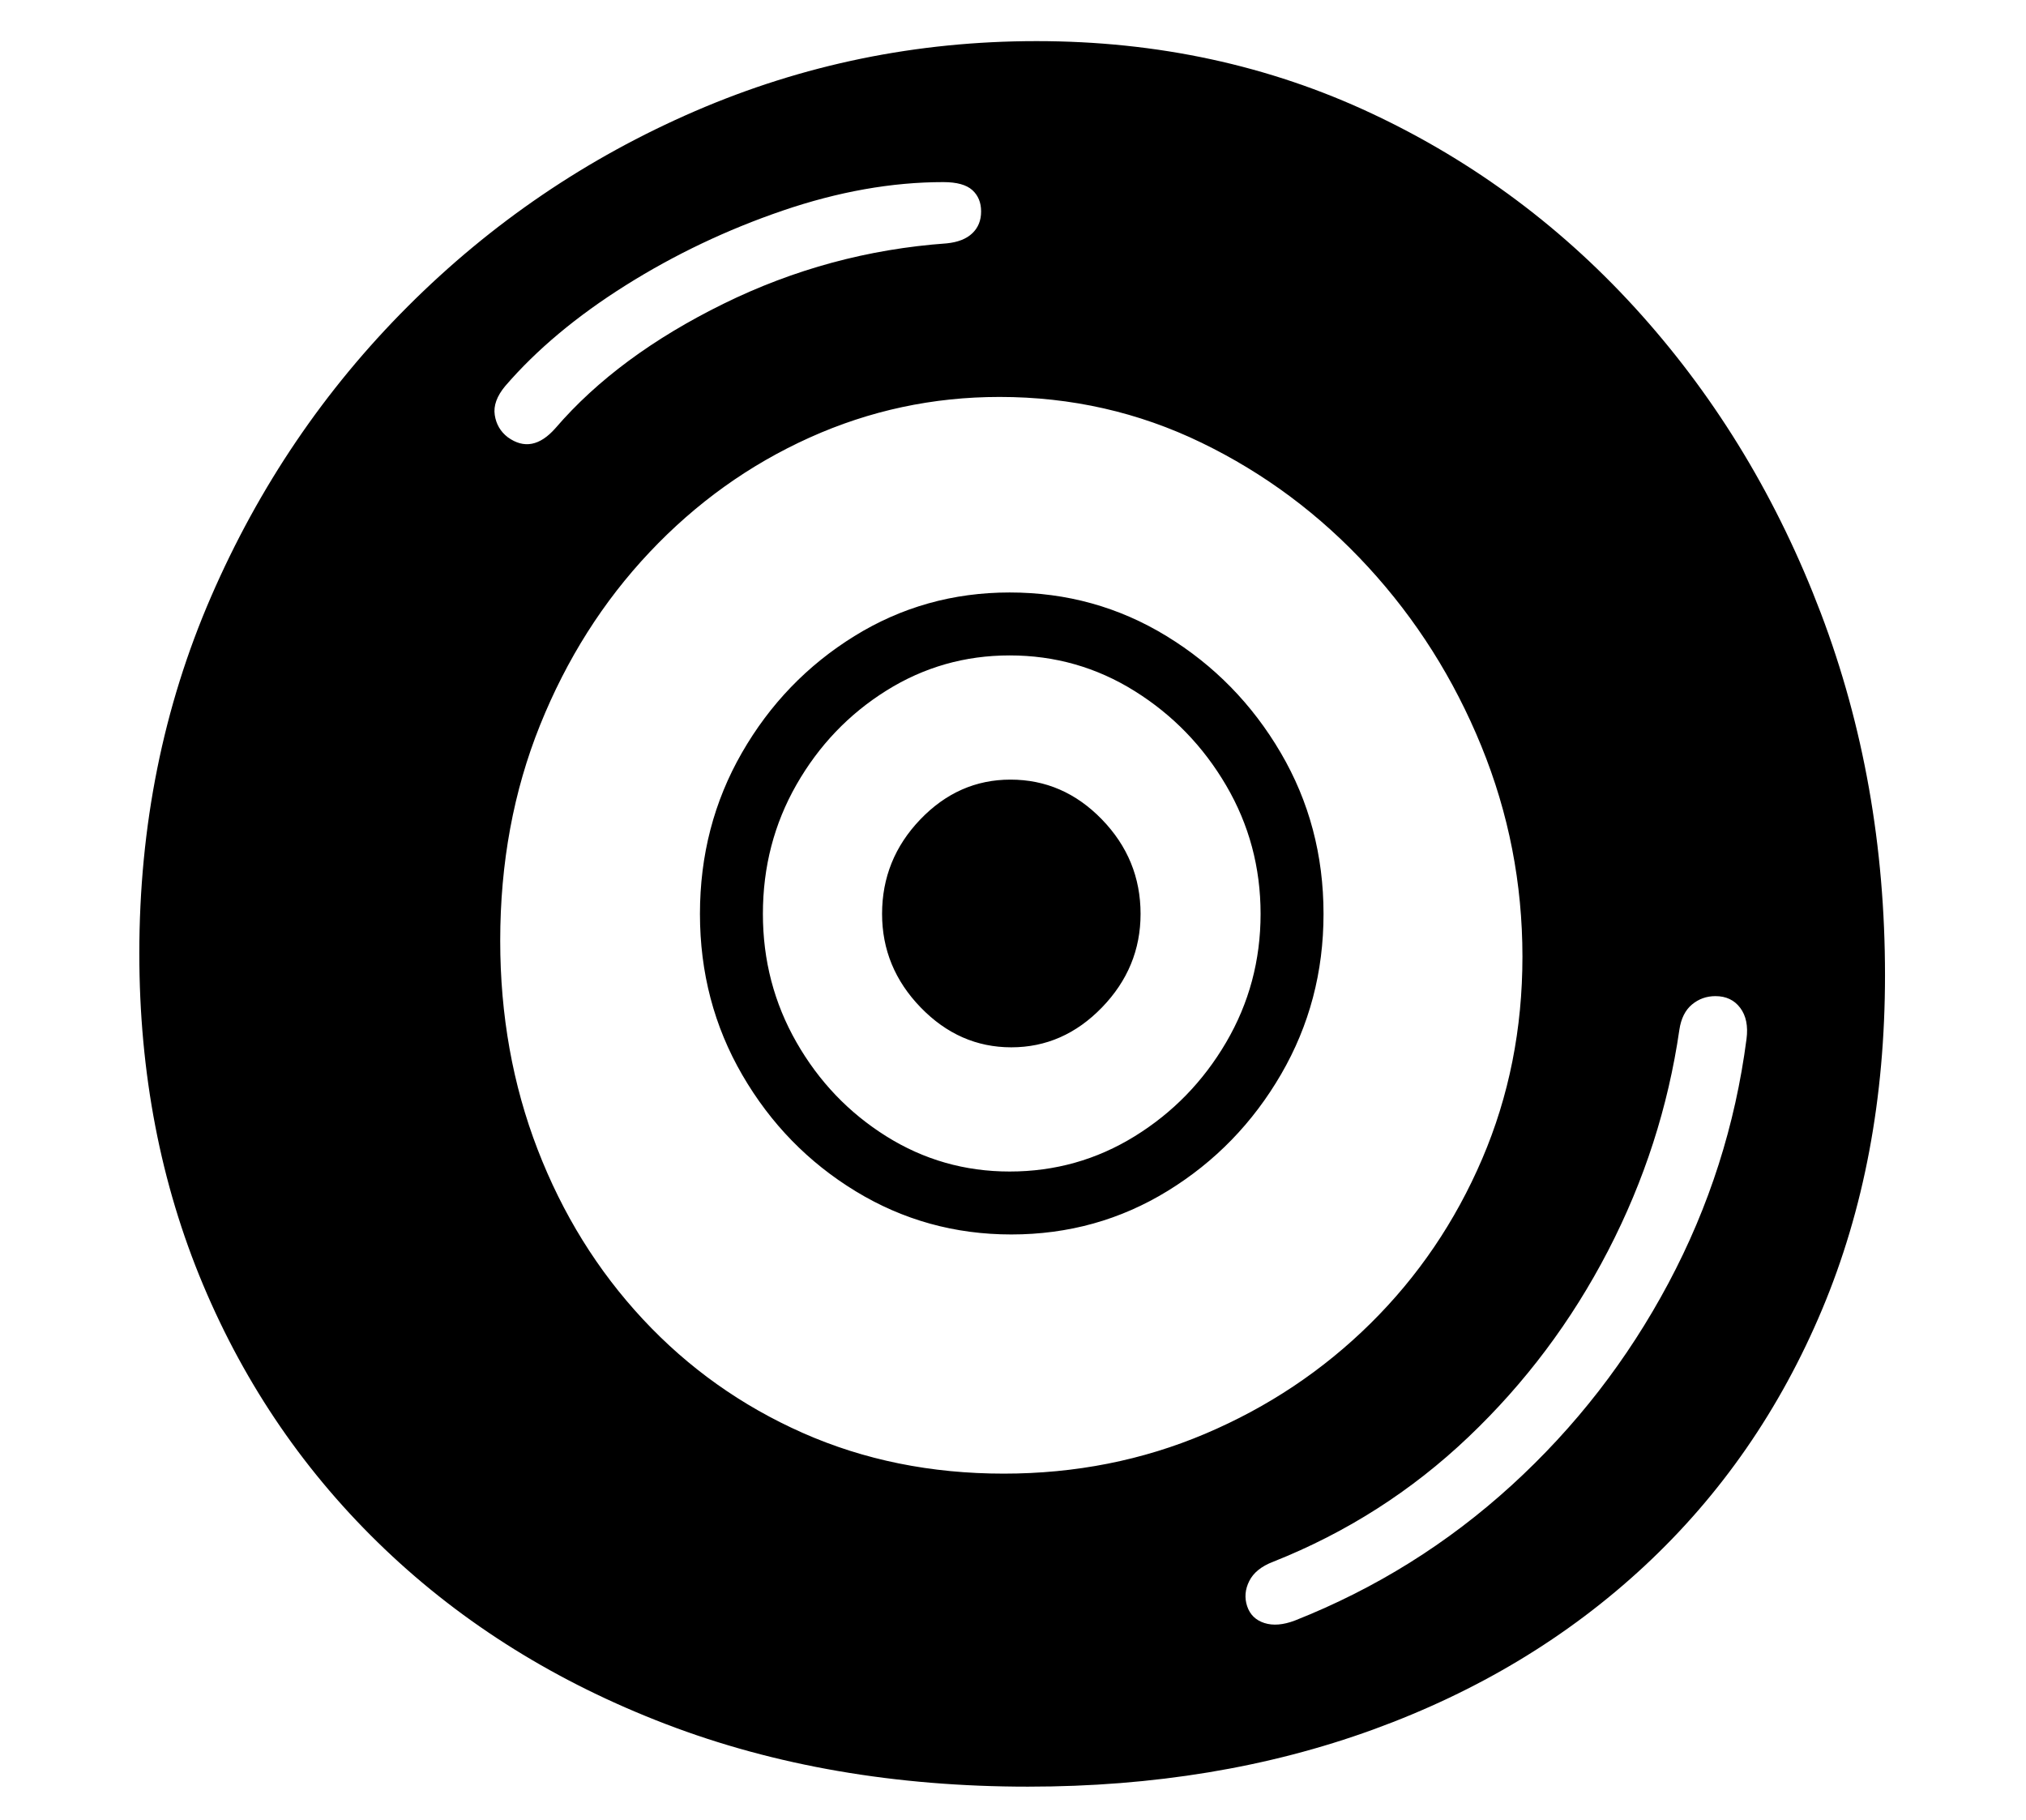 <?xml version="1.0" standalone="no"?>
<!DOCTYPE svg PUBLIC "-//W3C//DTD SVG 1.1//EN" "http://www.w3.org/Graphics/SVG/1.1/DTD/svg11.dtd">
<svg xmlns="http://www.w3.org/2000/svg" xmlns:xlink="http://www.w3.org/1999/xlink" version="1.1"
   viewBox="94 -151 2414 2169">
   <path fill="currentColor"
      d="M1319 1978q-237 0 -431.5 -74.5t-335 -208.5t-216.5 -315t-76 -395q0 -228 85.5 -425t234.5 -346t342 -232.5t407 -83.5q216 0 400 86.5t321 240t213.5 355t76.5 431.5q0 220 -75 398.5t-211.5 305.5t-323.5 195t-411 68zM1290 1605q128 0 240 -47.5t197 -131.5t133 -196
t48 -241q0 -131 -49 -251t-135 -213.5t-198.5 -148t-240.5 -54.5q-119 0 -226.5 48.5t-190.5 136.5t-130.5 206t-47.5 257q0 133 44.5 248.5t125.5 202.5t190.5 135.5t239.5 48.5zM1299 1320q-101 0 -185.5 -51.5t-135 -138.5t-50.5 -192t50 -192t134 -139t185 -52
q102 0 187 52t136 139t51 192q0 104 -50.5 191t-135 139t-186.5 52zM1297 1245q81 0 149 -42t109 -112t41 -153t-41 -153t-109 -112.5t-149 -42.5q-80 0 -147 42t-107 112t-40 154q0 83 40 153t107 112t147 42zM1299 1097q-62 0 -108 -47.5t-46 -111.5q0 -65 45.5 -112.5
t107.5 -47.5q63 0 109 47.5t46 112.5q0 64 -46 111.5t-108 47.5zM1637 1780q144 -57 258 -161t187 -241t93 -291q3 -23 -7.5 -37t-29.5 -14q-16 0 -28 10t-15 30q-20 138 -85 263.5t-166.5 222t-232.5 148.5q-21 8 -28.5 23t-2.5 30t20.5 20t36.5 -3zM699 370q29 21 57 -11
q74 -86 200 -148t266 -72q20 -2 30.5 -12t10.5 -26t-10.5 -25.5t-34.5 -9.5q-92 0 -191.5 34t-187 89t-143.5 120q-15 18 -12.5 34.5t15.5 26.5z" />
</svg>